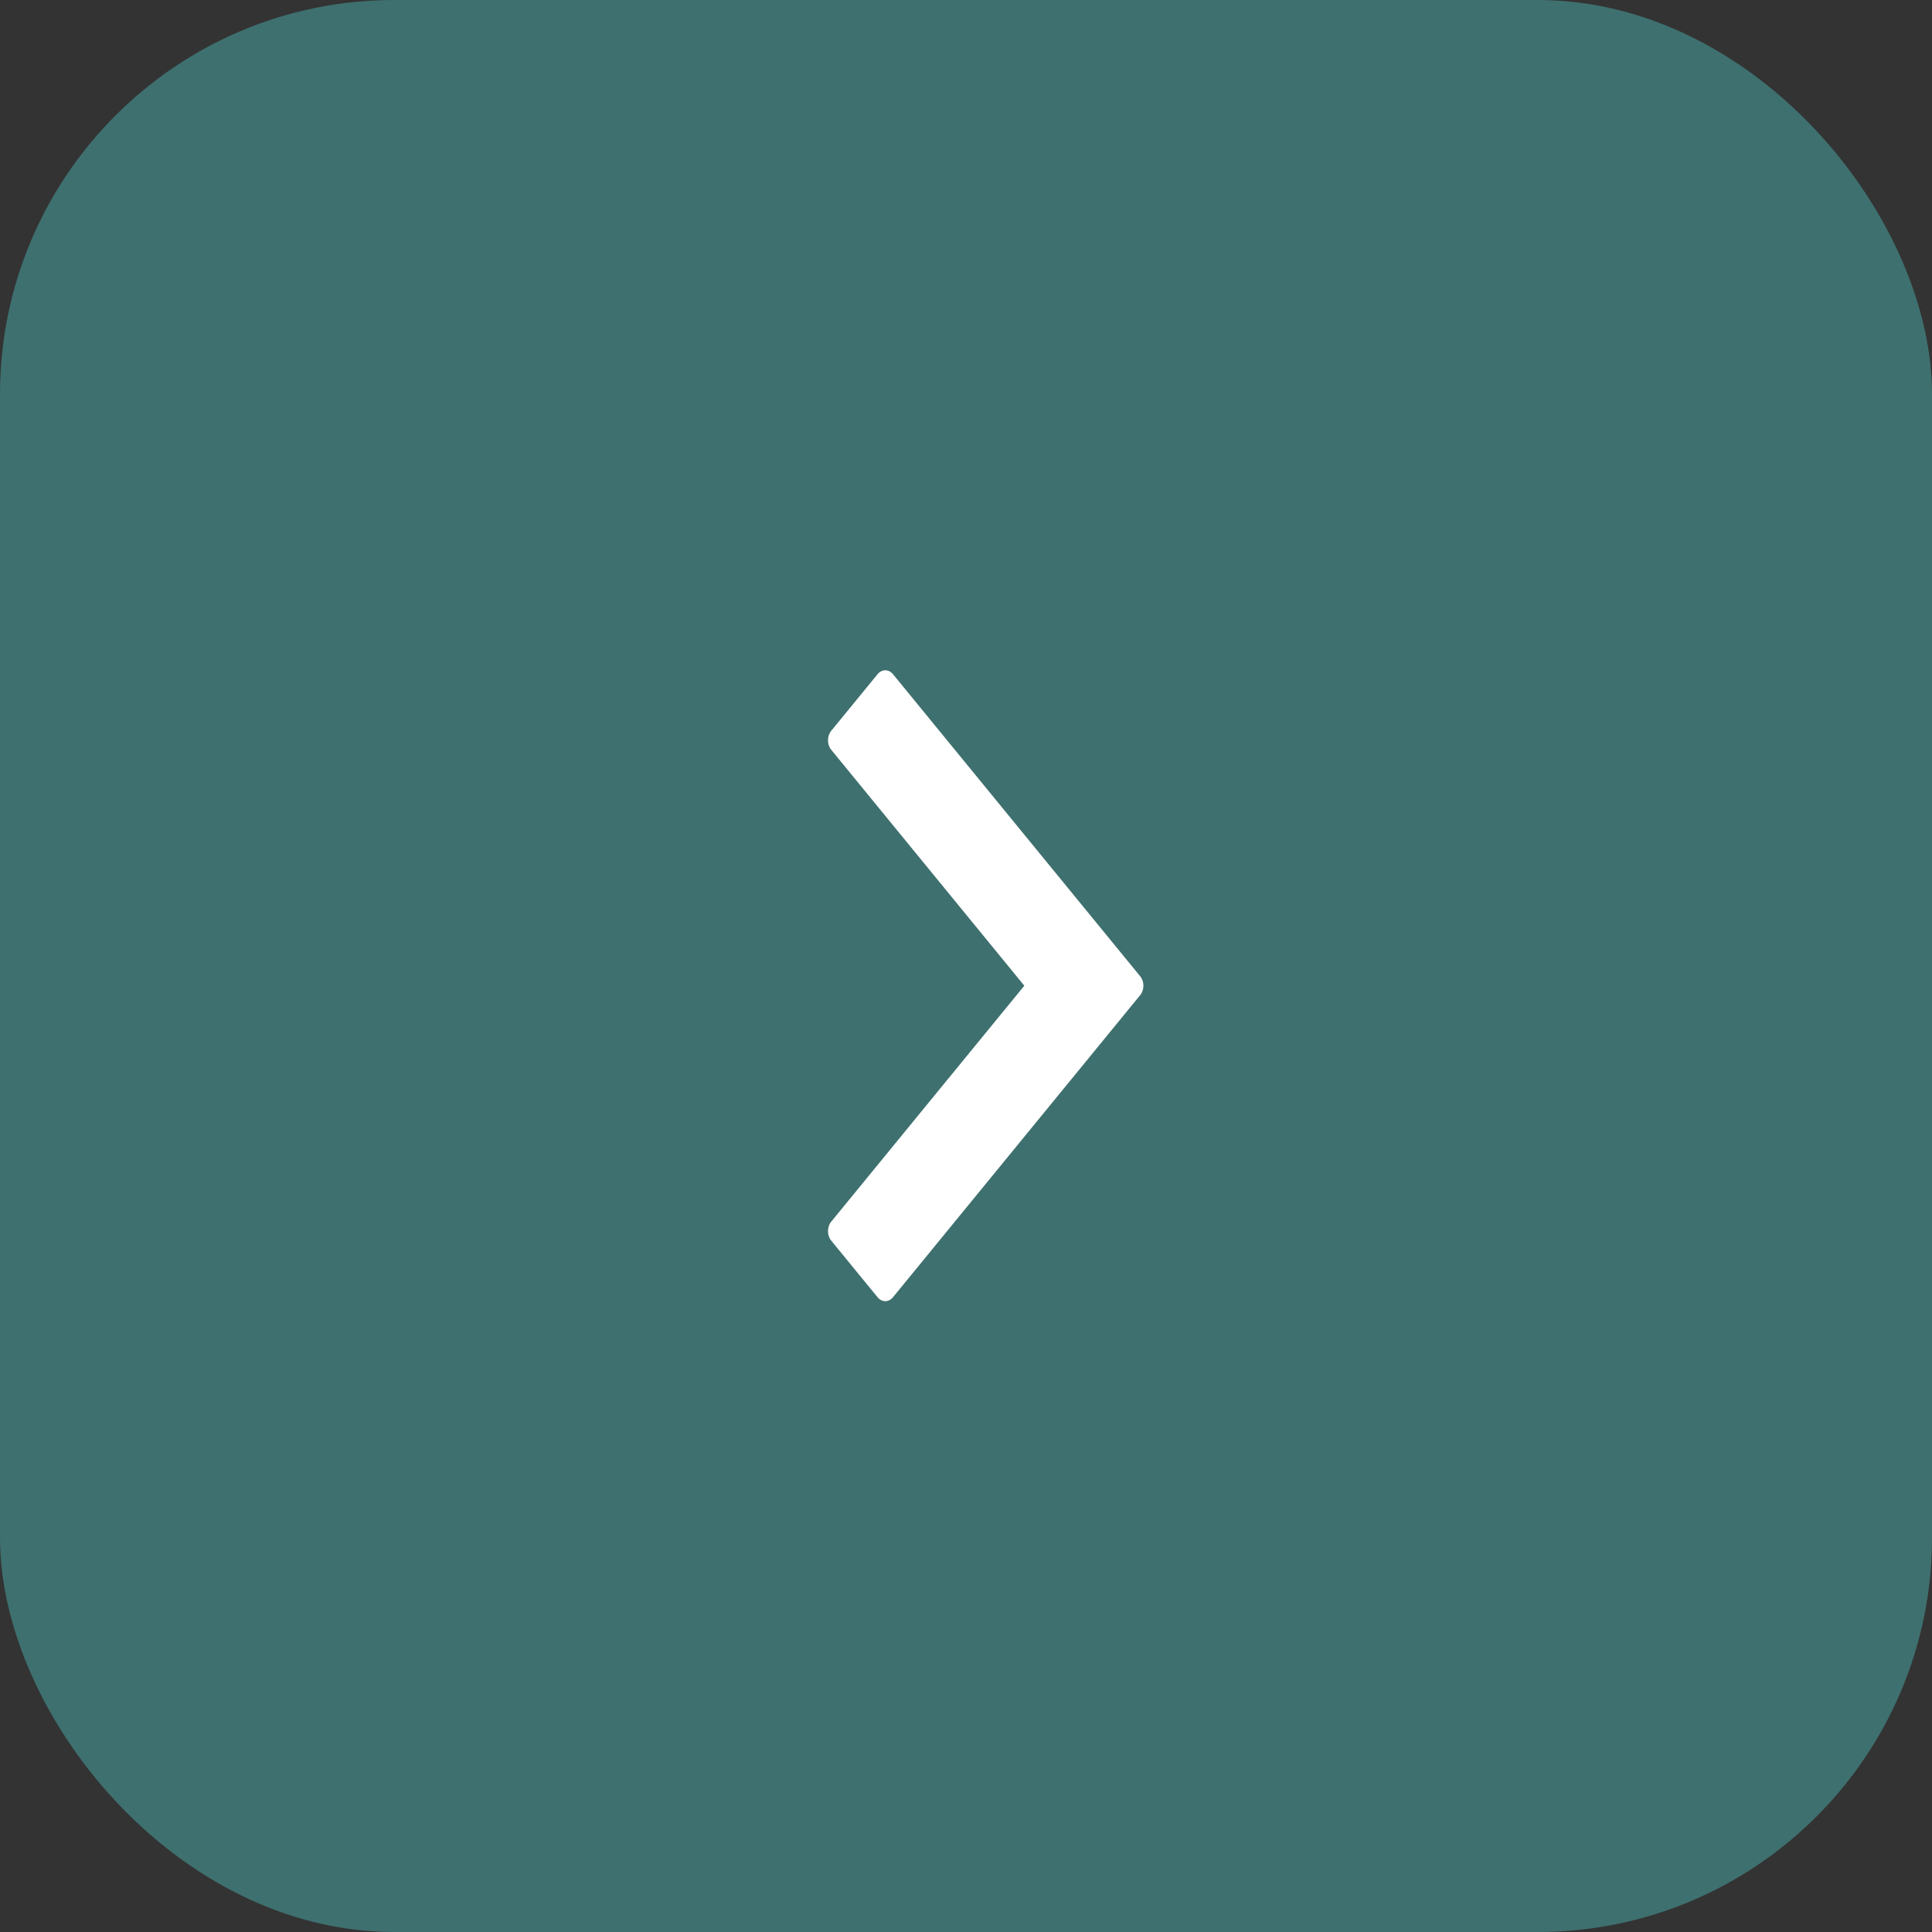 <svg width="49" height="49" viewBox="0 0 49 49" fill="none" xmlns="http://www.w3.org/2000/svg">
    <rect x="0" y="0" width="49" height="49" fill="#333333" stroke="none"/>
    <g id="Group 53">
        <rect id="Rectangle 21" width="49" height="49" rx="10" fill="#3E706F" />
        <path id="Vector" fill-rule="evenodd" clip-rule="evenodd"
            d="M28.918 24.761L22.648 17.099C22.54 16.967 22.365 16.967 22.257 17.099L21.081 18.536C20.973 18.668 20.973 18.882 21.081 19.015L25.979 25L21.081 30.985C20.973 31.118 20.973 31.332 21.081 31.464L22.257 32.901C22.365 33.033 22.54 33.033 22.648 32.901L28.918 25.239C29.027 25.105 29.027 24.895 28.918 24.761L28.918 24.761Z"
            fill="white" />
    </g>
</svg>
